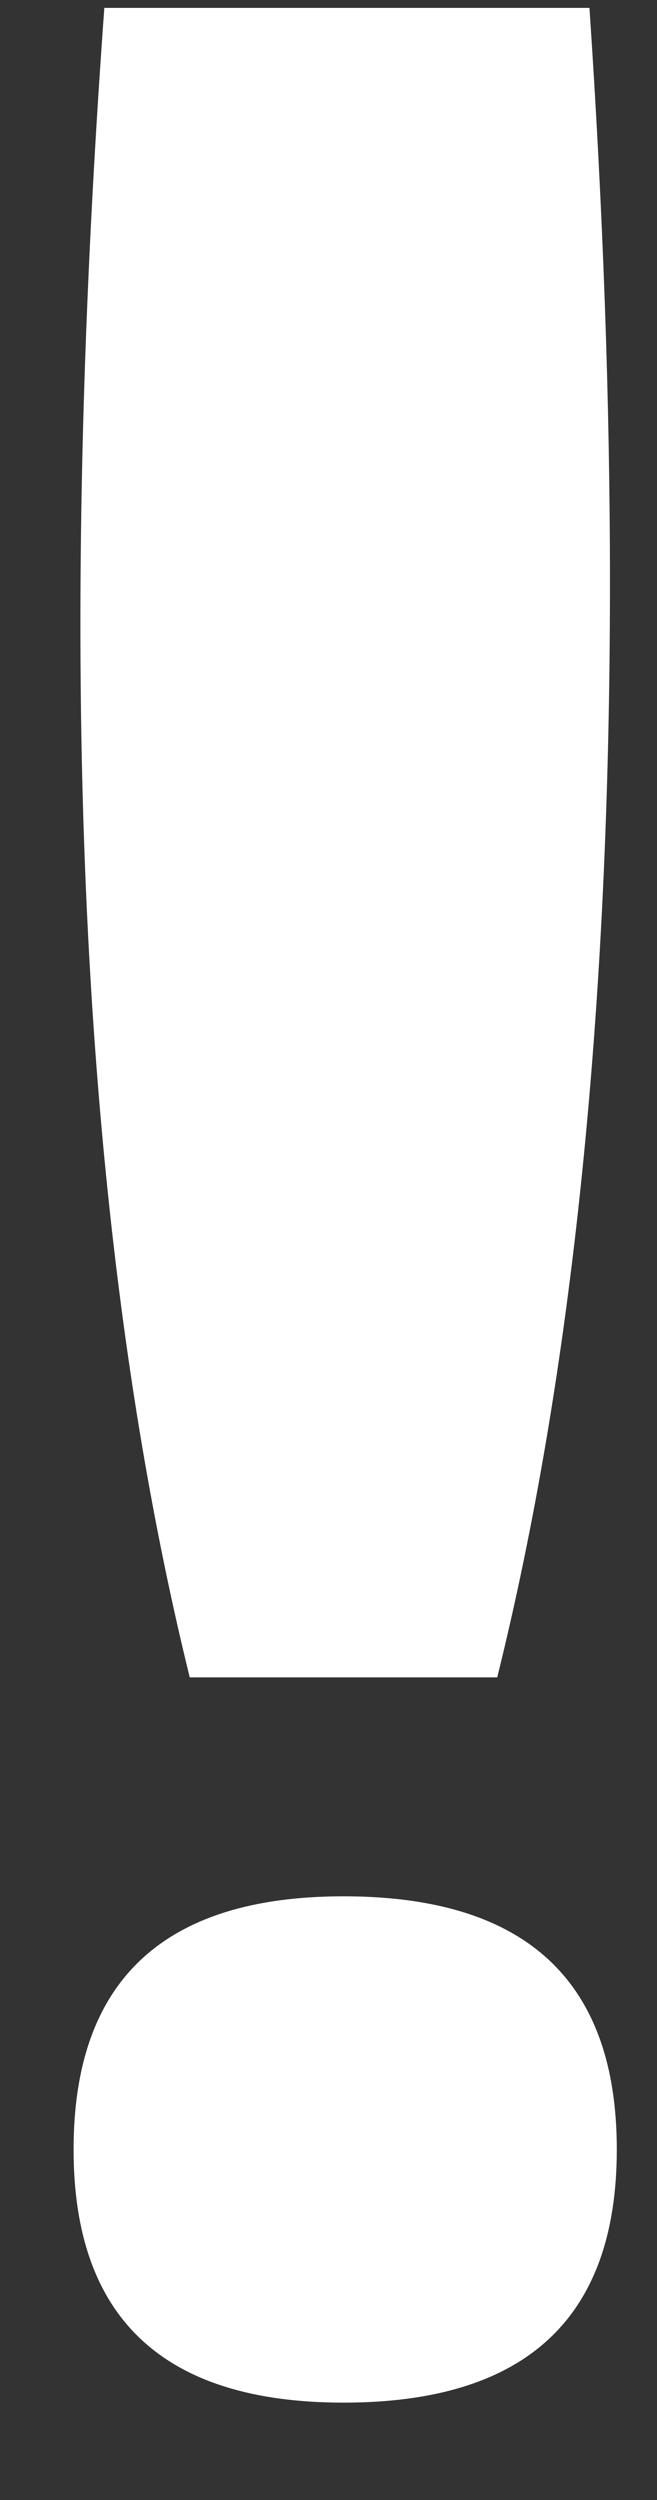 <svg width="5" height="19" viewBox="0 0 5 19" fill="none" xmlns="http://www.w3.org/2000/svg">
<rect x="0" y="0" width="5" height="19" fill="#333333" stroke="none"/>
<path d="M0.612 4.74C0.612 3.284 0.673 1.724 0.794 0.06H4.486C4.59 1.603 4.642 3.059 4.642 4.428C4.642 7.669 4.356 10.443 3.784 12.748H1.444C0.889 10.495 0.612 7.825 0.612 4.74ZM2.614 18.26C1.245 18.26 0.56 17.619 0.56 16.336C0.56 15.053 1.245 14.412 2.614 14.412C4.001 14.412 4.694 15.053 4.694 16.336C4.694 17.619 4.001 18.26 2.614 18.26Z" fill="white"/>
</svg>
